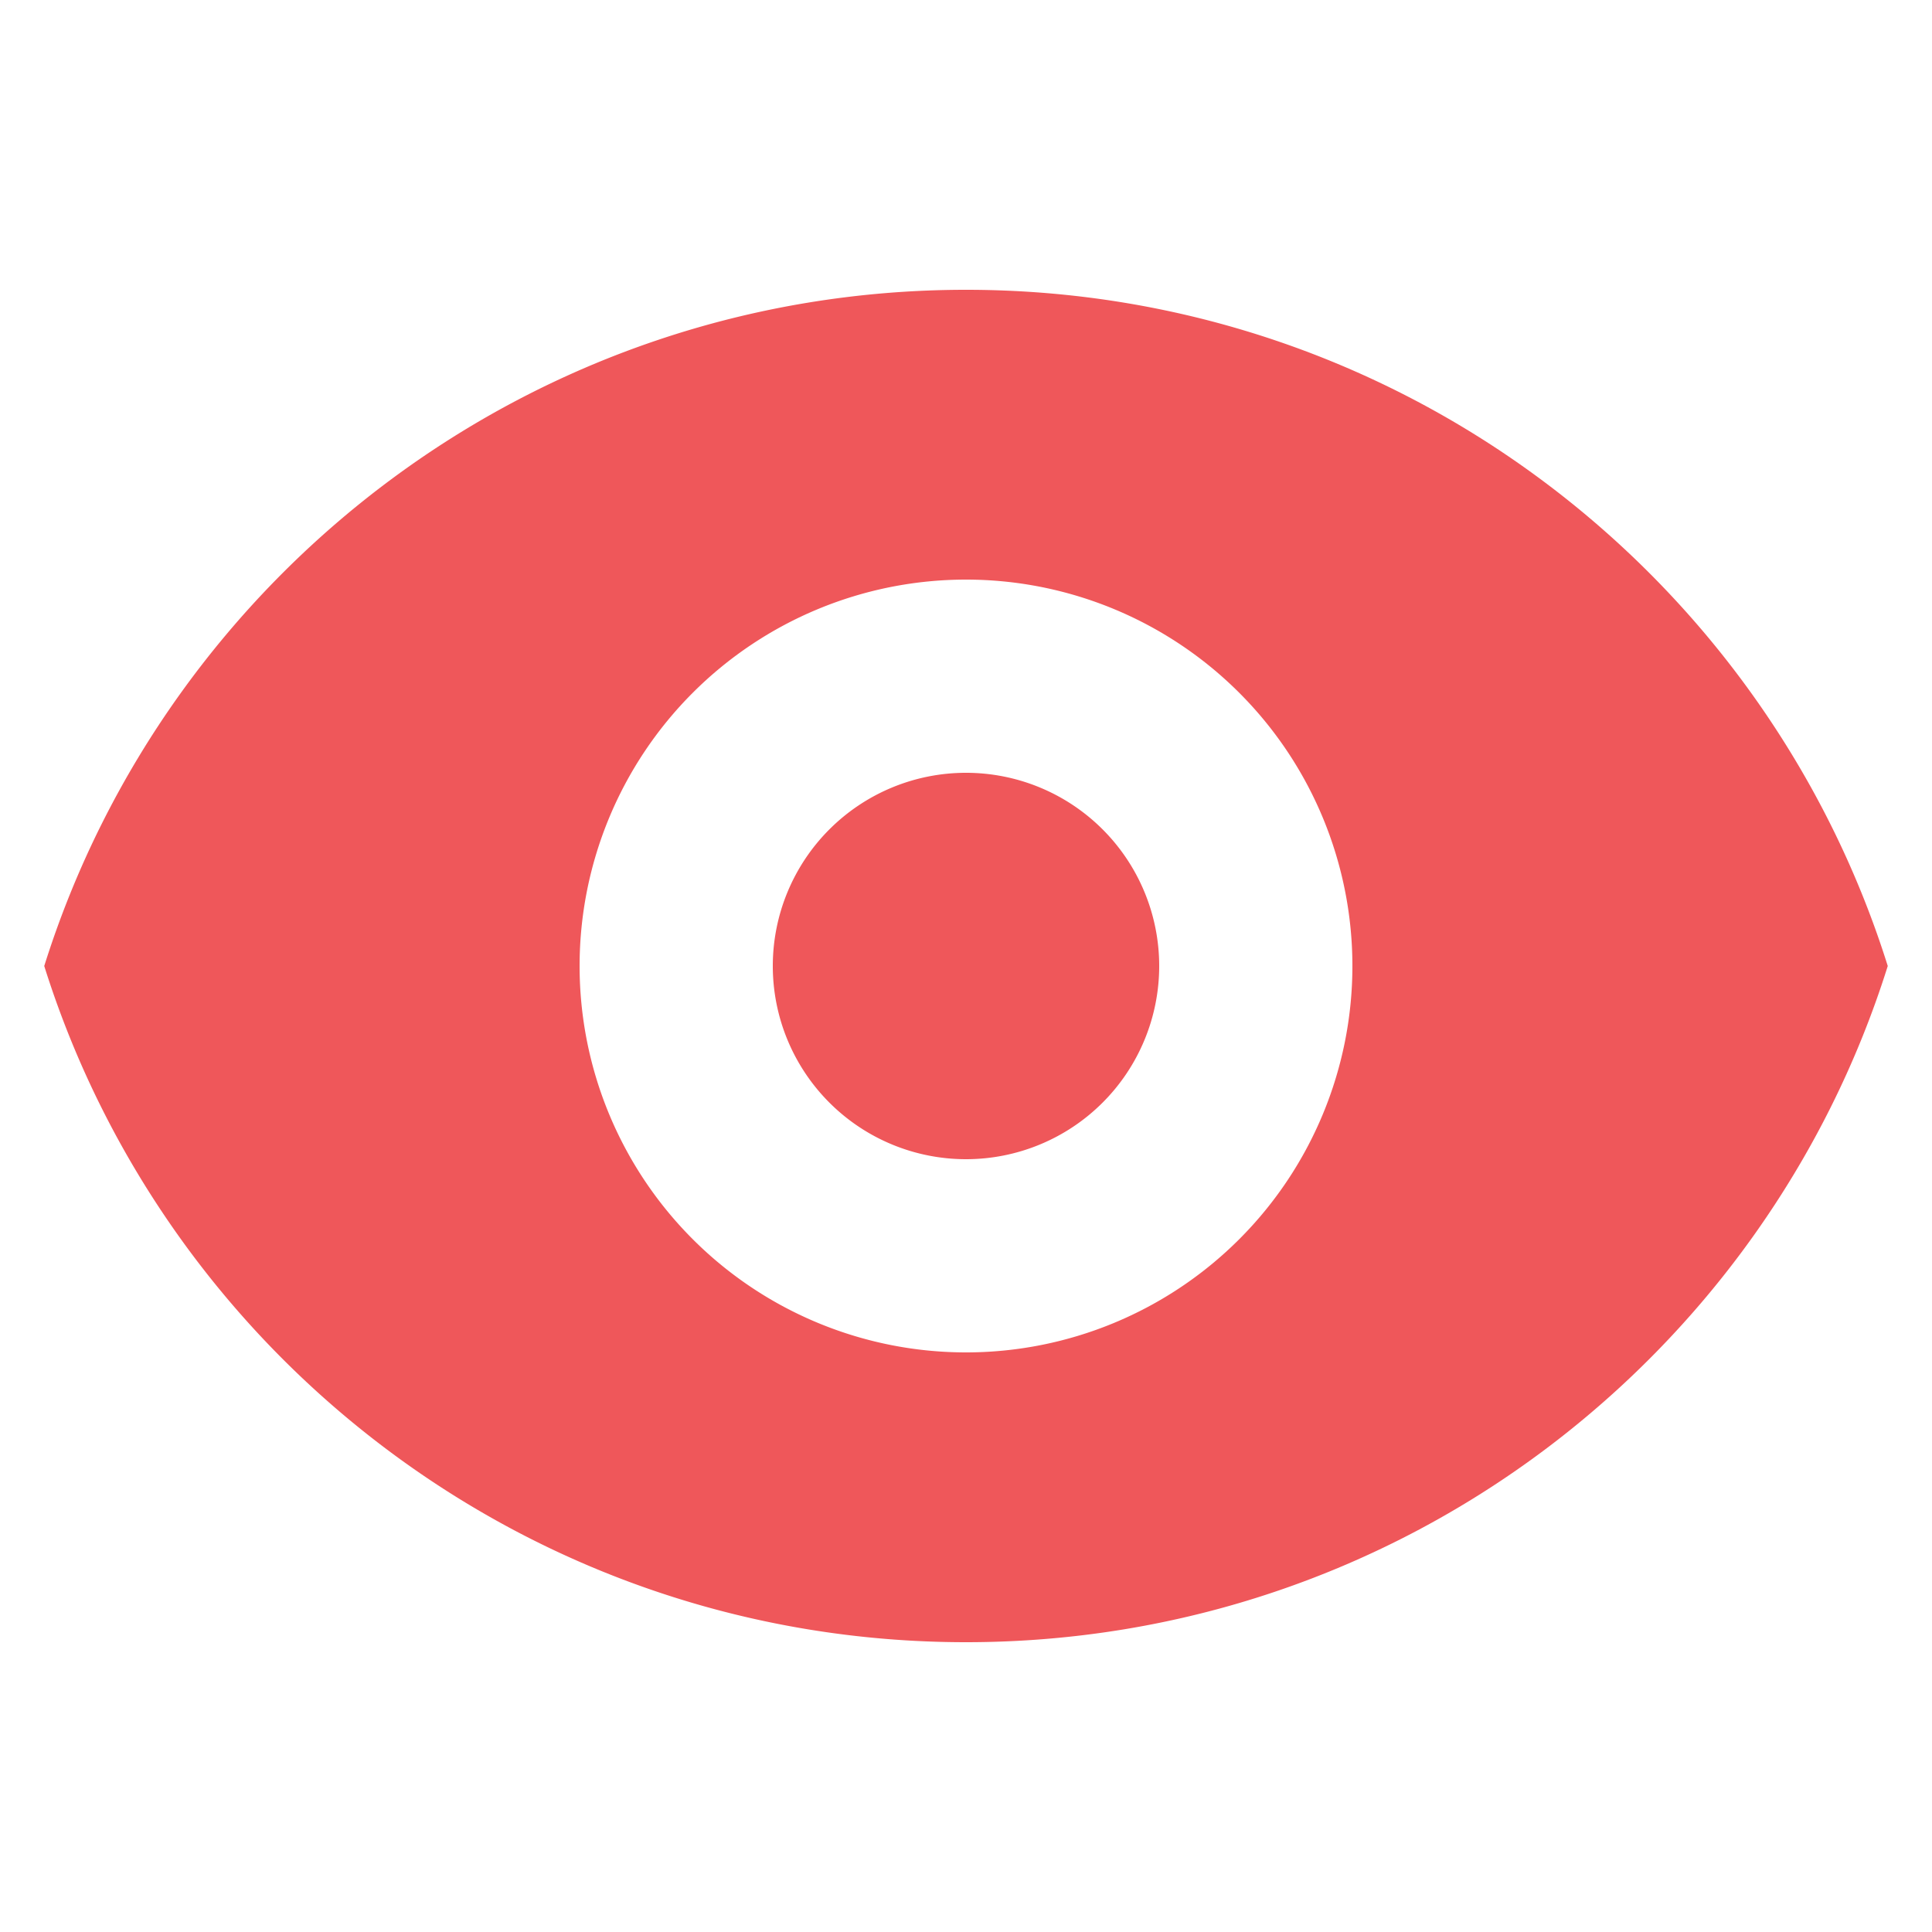 <svg class="w-6 h-6" fill="#EF575A" viewBox="0 0 20 20" xmlns="http://www.w3.org/2000/svg"><path d="M10 12a2 2 0 100-4 2 2 0 000 4z"></path><path fill-rule="evenodd" d="M.458 10C1.732 5.943 5.522 3 10 3s8.268 2.943 9.542 7c-1.274 4.057-5.064 7-9.542 7S1.732 14.057.458 10zM14 10a4 4 0 11-8 0 4 4 0 018 0z" clip-rule="evenodd"></path></svg>